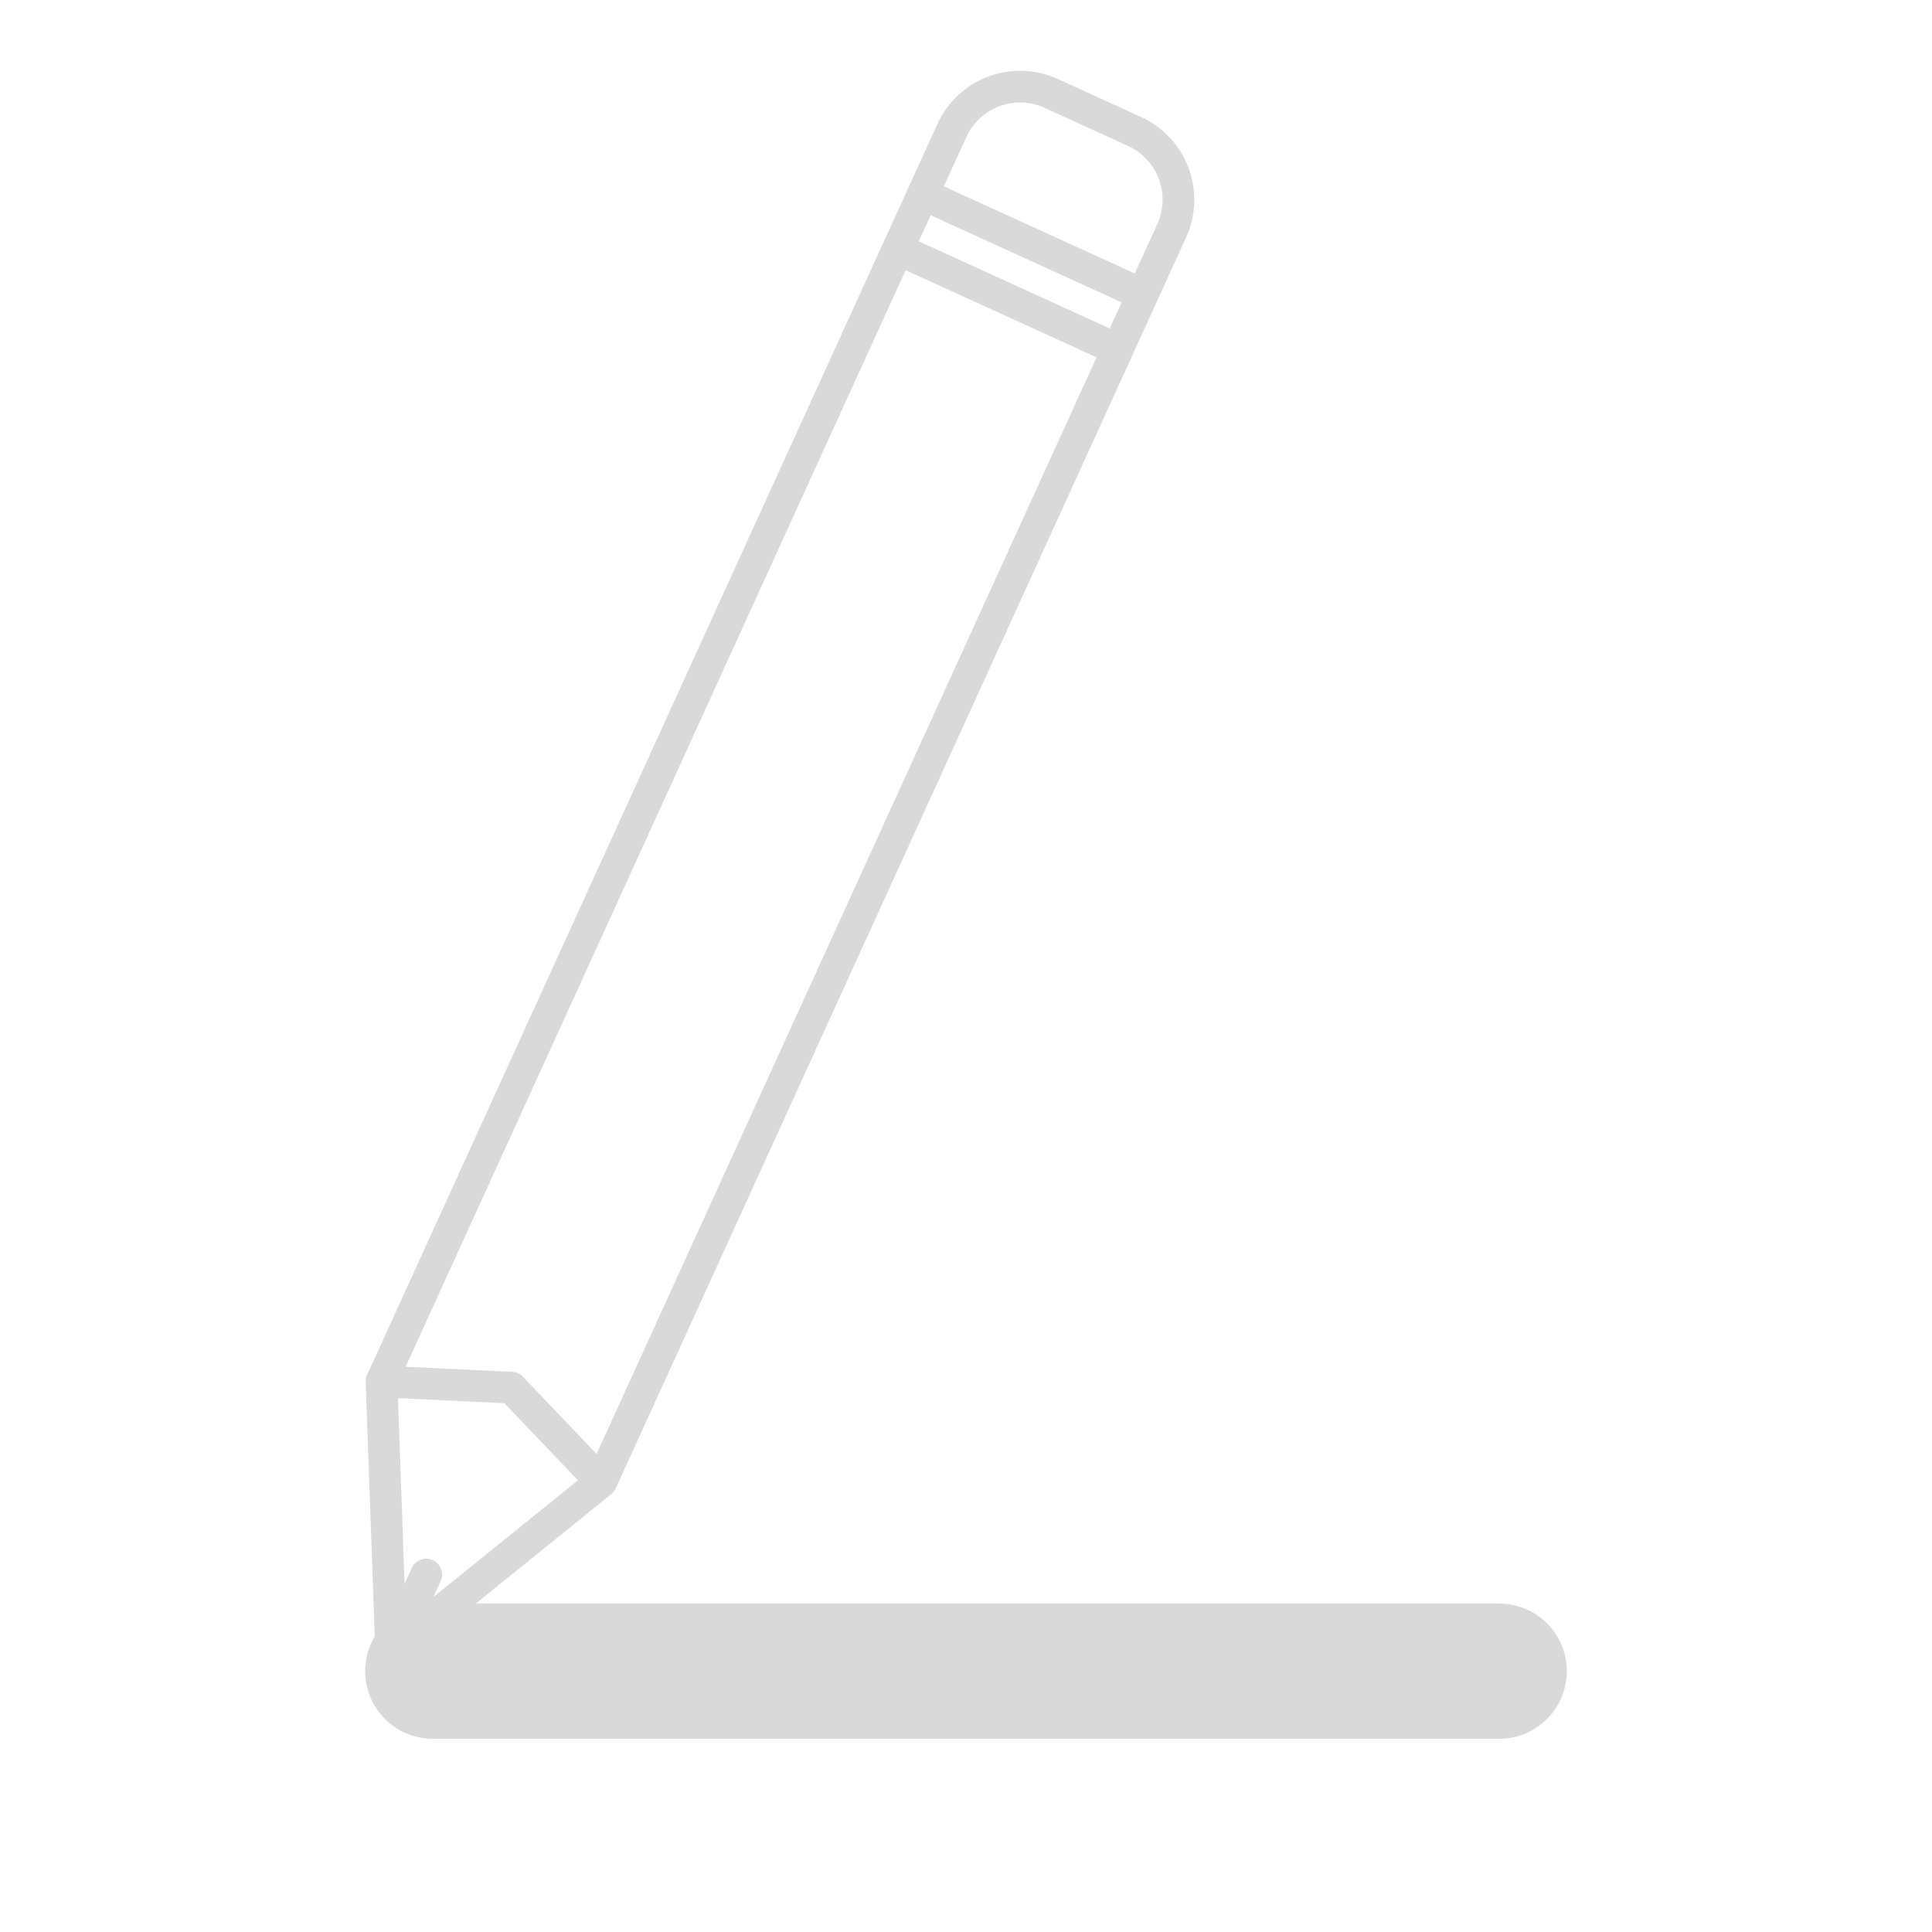 <svg xmlns="http://www.w3.org/2000/svg" xmlns:xlink="http://www.w3.org/1999/xlink" width="500" zoomAndPan="magnify" viewBox="0 0 375 375" height="500" preserveAspectRatio="xMidYMid meet" version="1.0"><defs><clipPath id="id1"><path d="M 70 13 L 232 13 L 232 324 L 70 324 Z M 70 13 " clip-rule="nonzero"/></clipPath><clipPath id="id2"><path d="M 44.18 27.832 L 230.078 10 L 258.508 306.391 L 72.609 324.223 Z M 44.18 27.832 " clip-rule="nonzero"/></clipPath><clipPath id="id3"><path d="M 44.18 27.832 L 230.078 10 L 258.508 306.391 L 72.609 324.223 Z M 44.18 27.832 " clip-rule="nonzero"/></clipPath></defs><path stroke-linecap="round" transform="matrix(26.251, 0, -0, 26.25, 70.878, 324.375)" fill="none" stroke-linejoin="miter" d="M 0.5 0 L 8.385 0 " stroke="rgb(85.1%, 85.1%, 85.1%)" stroke-width="1" stroke-opacity="1" stroke-miterlimit="4"/><g clip-path="url(#id1)"><g clip-path="url(#id2)"><g clip-path="url(#id3)"><path fill="rgb(85.1%, 85.1%, 85.1%)" d="M 71.273 266.824 L 181.961 24.051 C 183.902 19.797 187.453 16.488 191.832 14.852 C 196.207 13.215 201.055 13.387 205.312 15.328 C 210.461 17.68 216.352 20.367 221.5 22.719 C 225.754 24.66 229.062 28.211 230.695 32.59 C 232.332 36.973 232.16 41.824 230.223 46.078 L 119.531 288.852 C 119.387 289.184 119.176 289.496 118.91 289.773 L 118.863 289.816 L 118.809 289.871 C 118.75 289.93 118.684 289.98 118.621 290.031 L 77.852 322.957 C 76.945 323.688 75.703 323.844 74.645 323.363 C 73.586 322.879 72.887 321.836 72.848 320.672 L 70.977 268.289 C 70.973 268.207 70.973 268.125 70.973 268.039 L 70.977 267.965 L 70.984 267.898 C 71.016 267.516 71.113 267.152 71.273 266.824 Z M 77.246 271.383 L 78.531 307.418 L 79.934 304.348 C 80.637 302.801 82.465 302.117 84.008 302.824 C 85.555 303.531 86.234 305.355 85.531 306.902 L 84.129 309.977 L 112.176 287.324 L 97.898 272.363 Z M 115.797 282.207 L 212.844 69.359 L 175.781 52.441 L 78.734 265.289 L 99.418 266.273 C 100.207 266.312 100.949 266.652 101.496 267.223 Z M 178.336 46.84 L 215.395 63.758 L 217.707 58.688 L 180.645 41.773 Z M 220.262 53.086 L 224.621 43.52 C 225.883 40.754 225.996 37.598 224.93 34.746 C 223.867 31.895 221.715 29.582 218.945 28.32 C 213.797 25.969 207.906 23.281 202.758 20.93 C 199.988 19.668 196.832 19.555 193.984 20.621 C 191.133 21.684 188.824 23.84 187.562 26.609 L 183.199 36.172 Z M 220.262 53.086 " fill-opacity="1" fill-rule="evenodd"/></g></g></g></svg>
